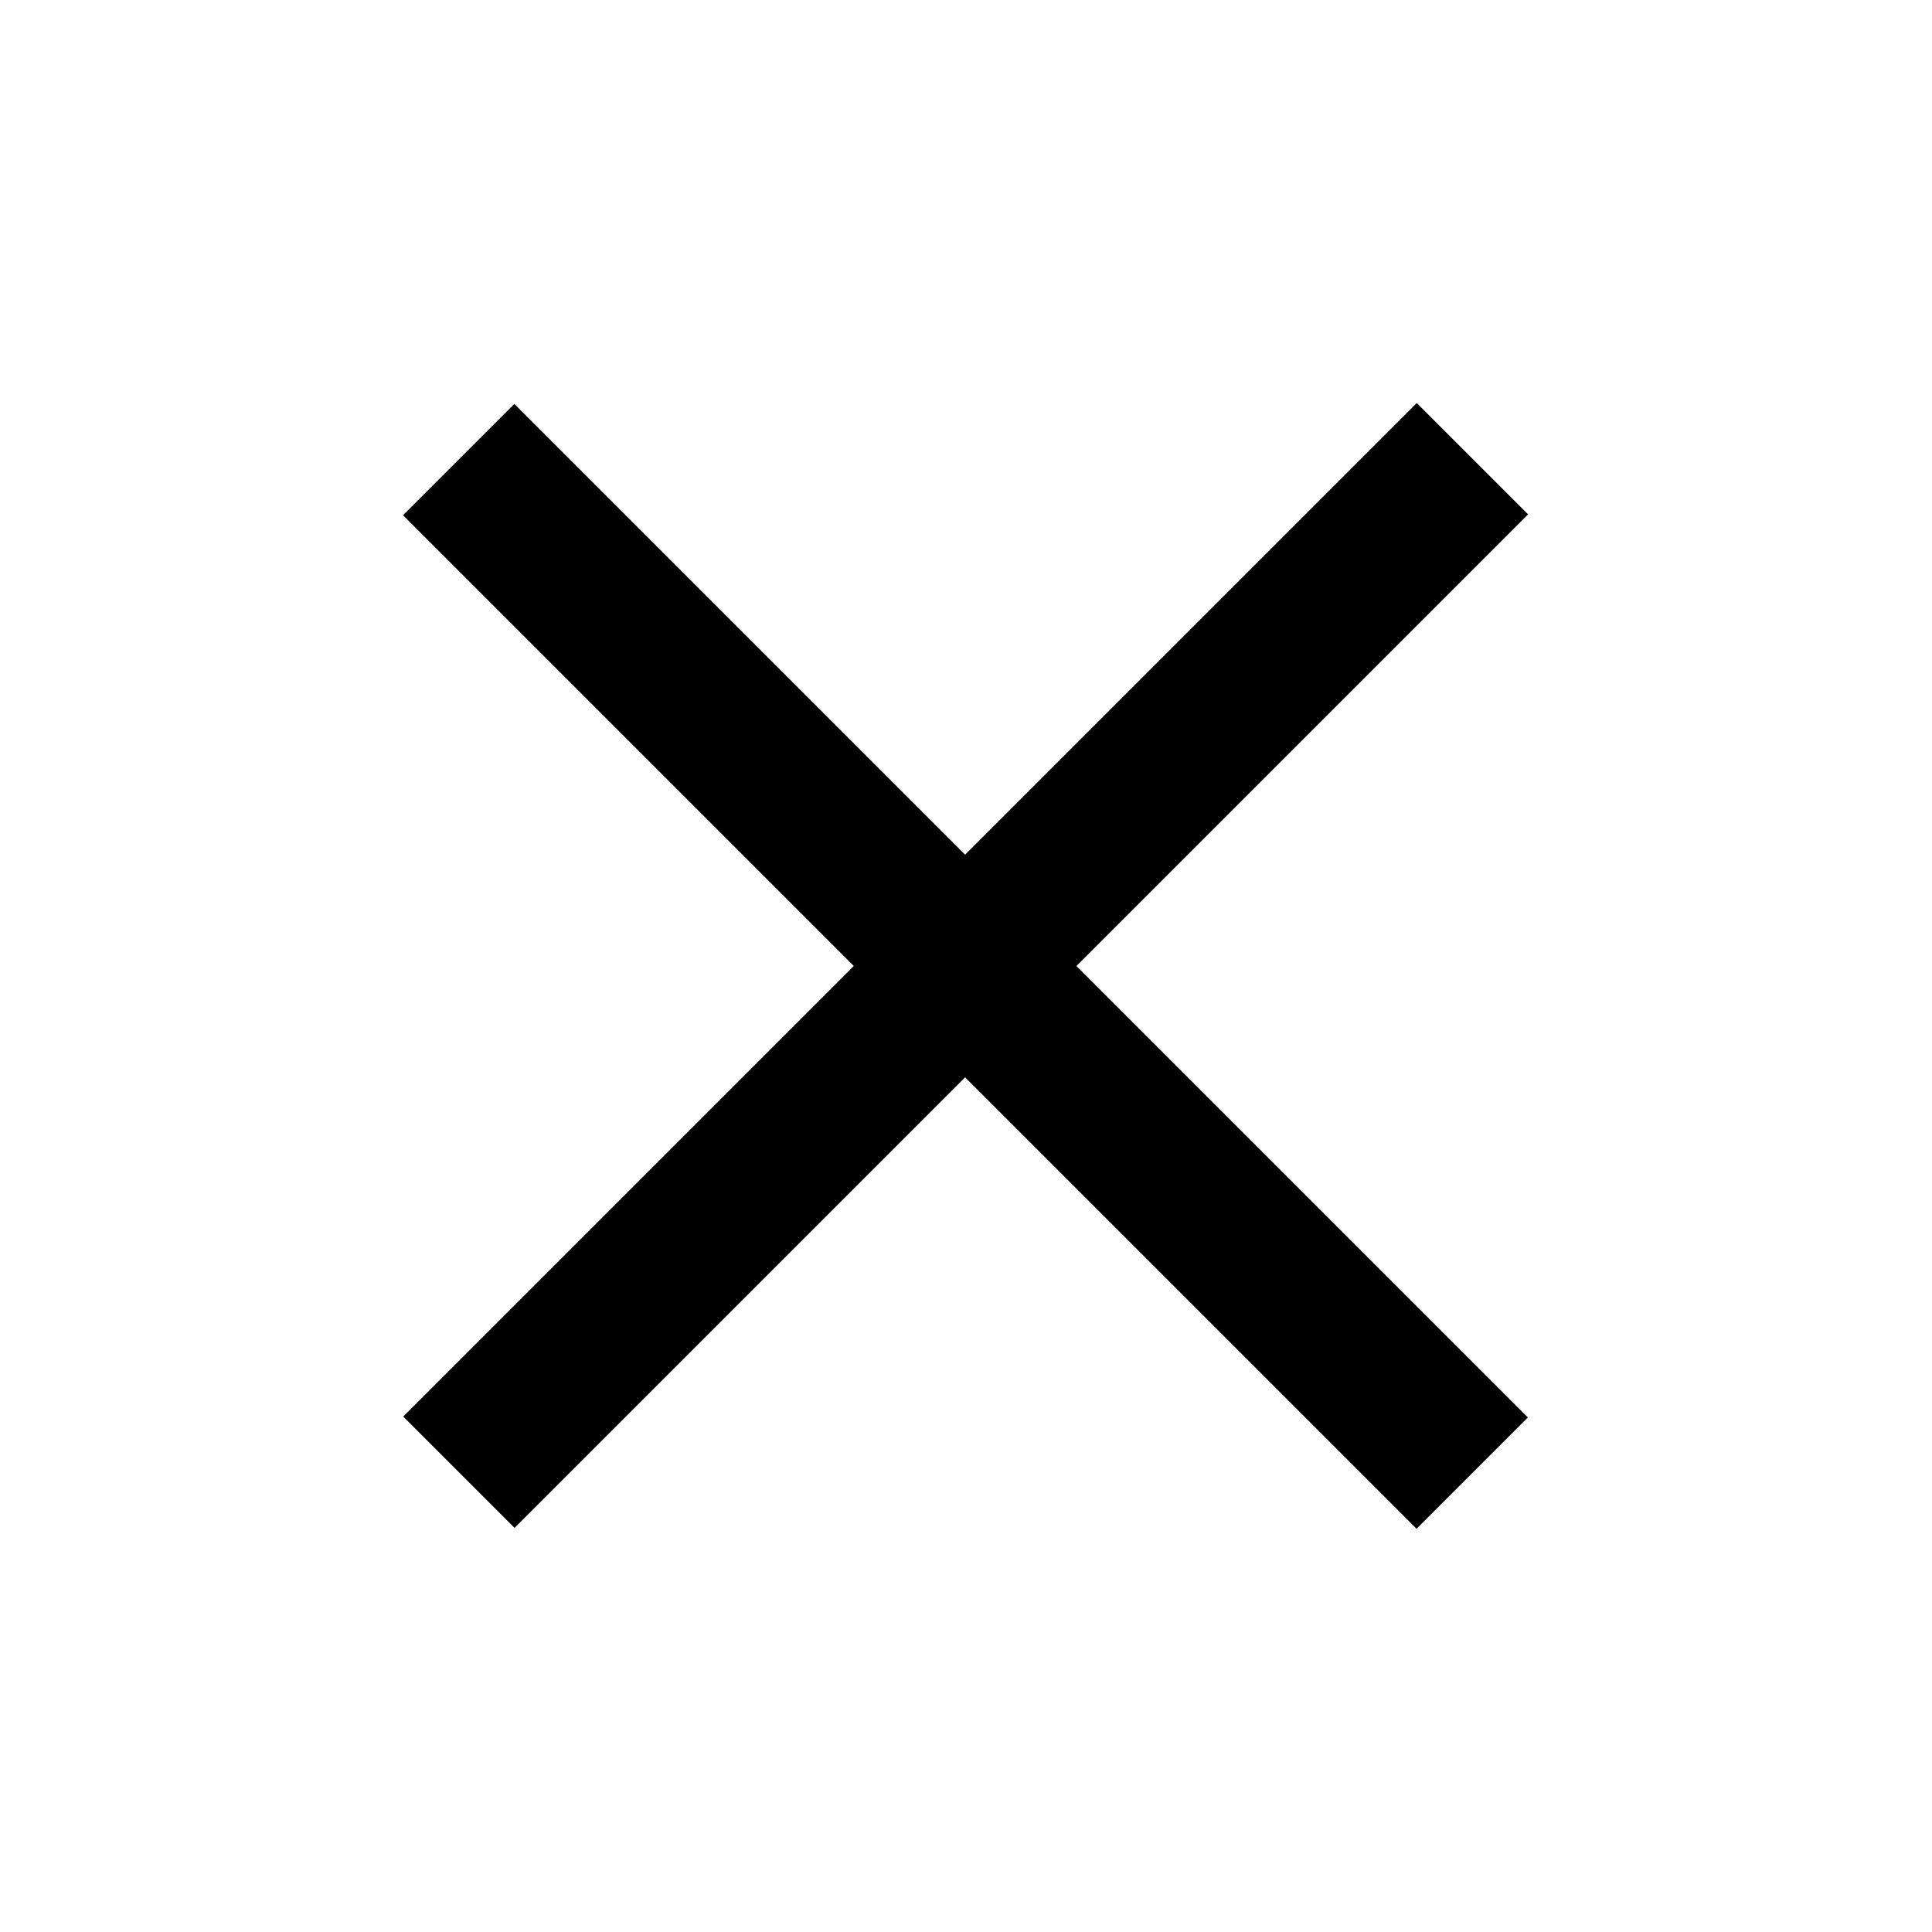 <?xml version="1.0" encoding="utf-8"?>
<!-- Generator: Adobe Illustrator 23.0.6, SVG Export Plug-In . SVG Version: 6.00 Build 0)  -->
<svg version="1.1" id="Laag_1" xmlns="http://www.w3.org/2000/svg" xmlns:xlink="http://www.w3.org/1999/xlink" x="0px" y="0px"
	 viewBox="0 0 200 200" style="enable-background:new 0 0 200 200;" xml:space="preserve">
<g>
	<rect x="91.8" y="25.8" transform="matrix(0.707 0.707 -0.707 0.707 100 -41.421)" width="16.3" height="148.4"/>
	<rect x="91.8" y="25.8" transform="matrix(0.707 -0.707 0.707 0.707 -41.421 100)" width="16.3" height="148.4"/>
</g>
</svg>

